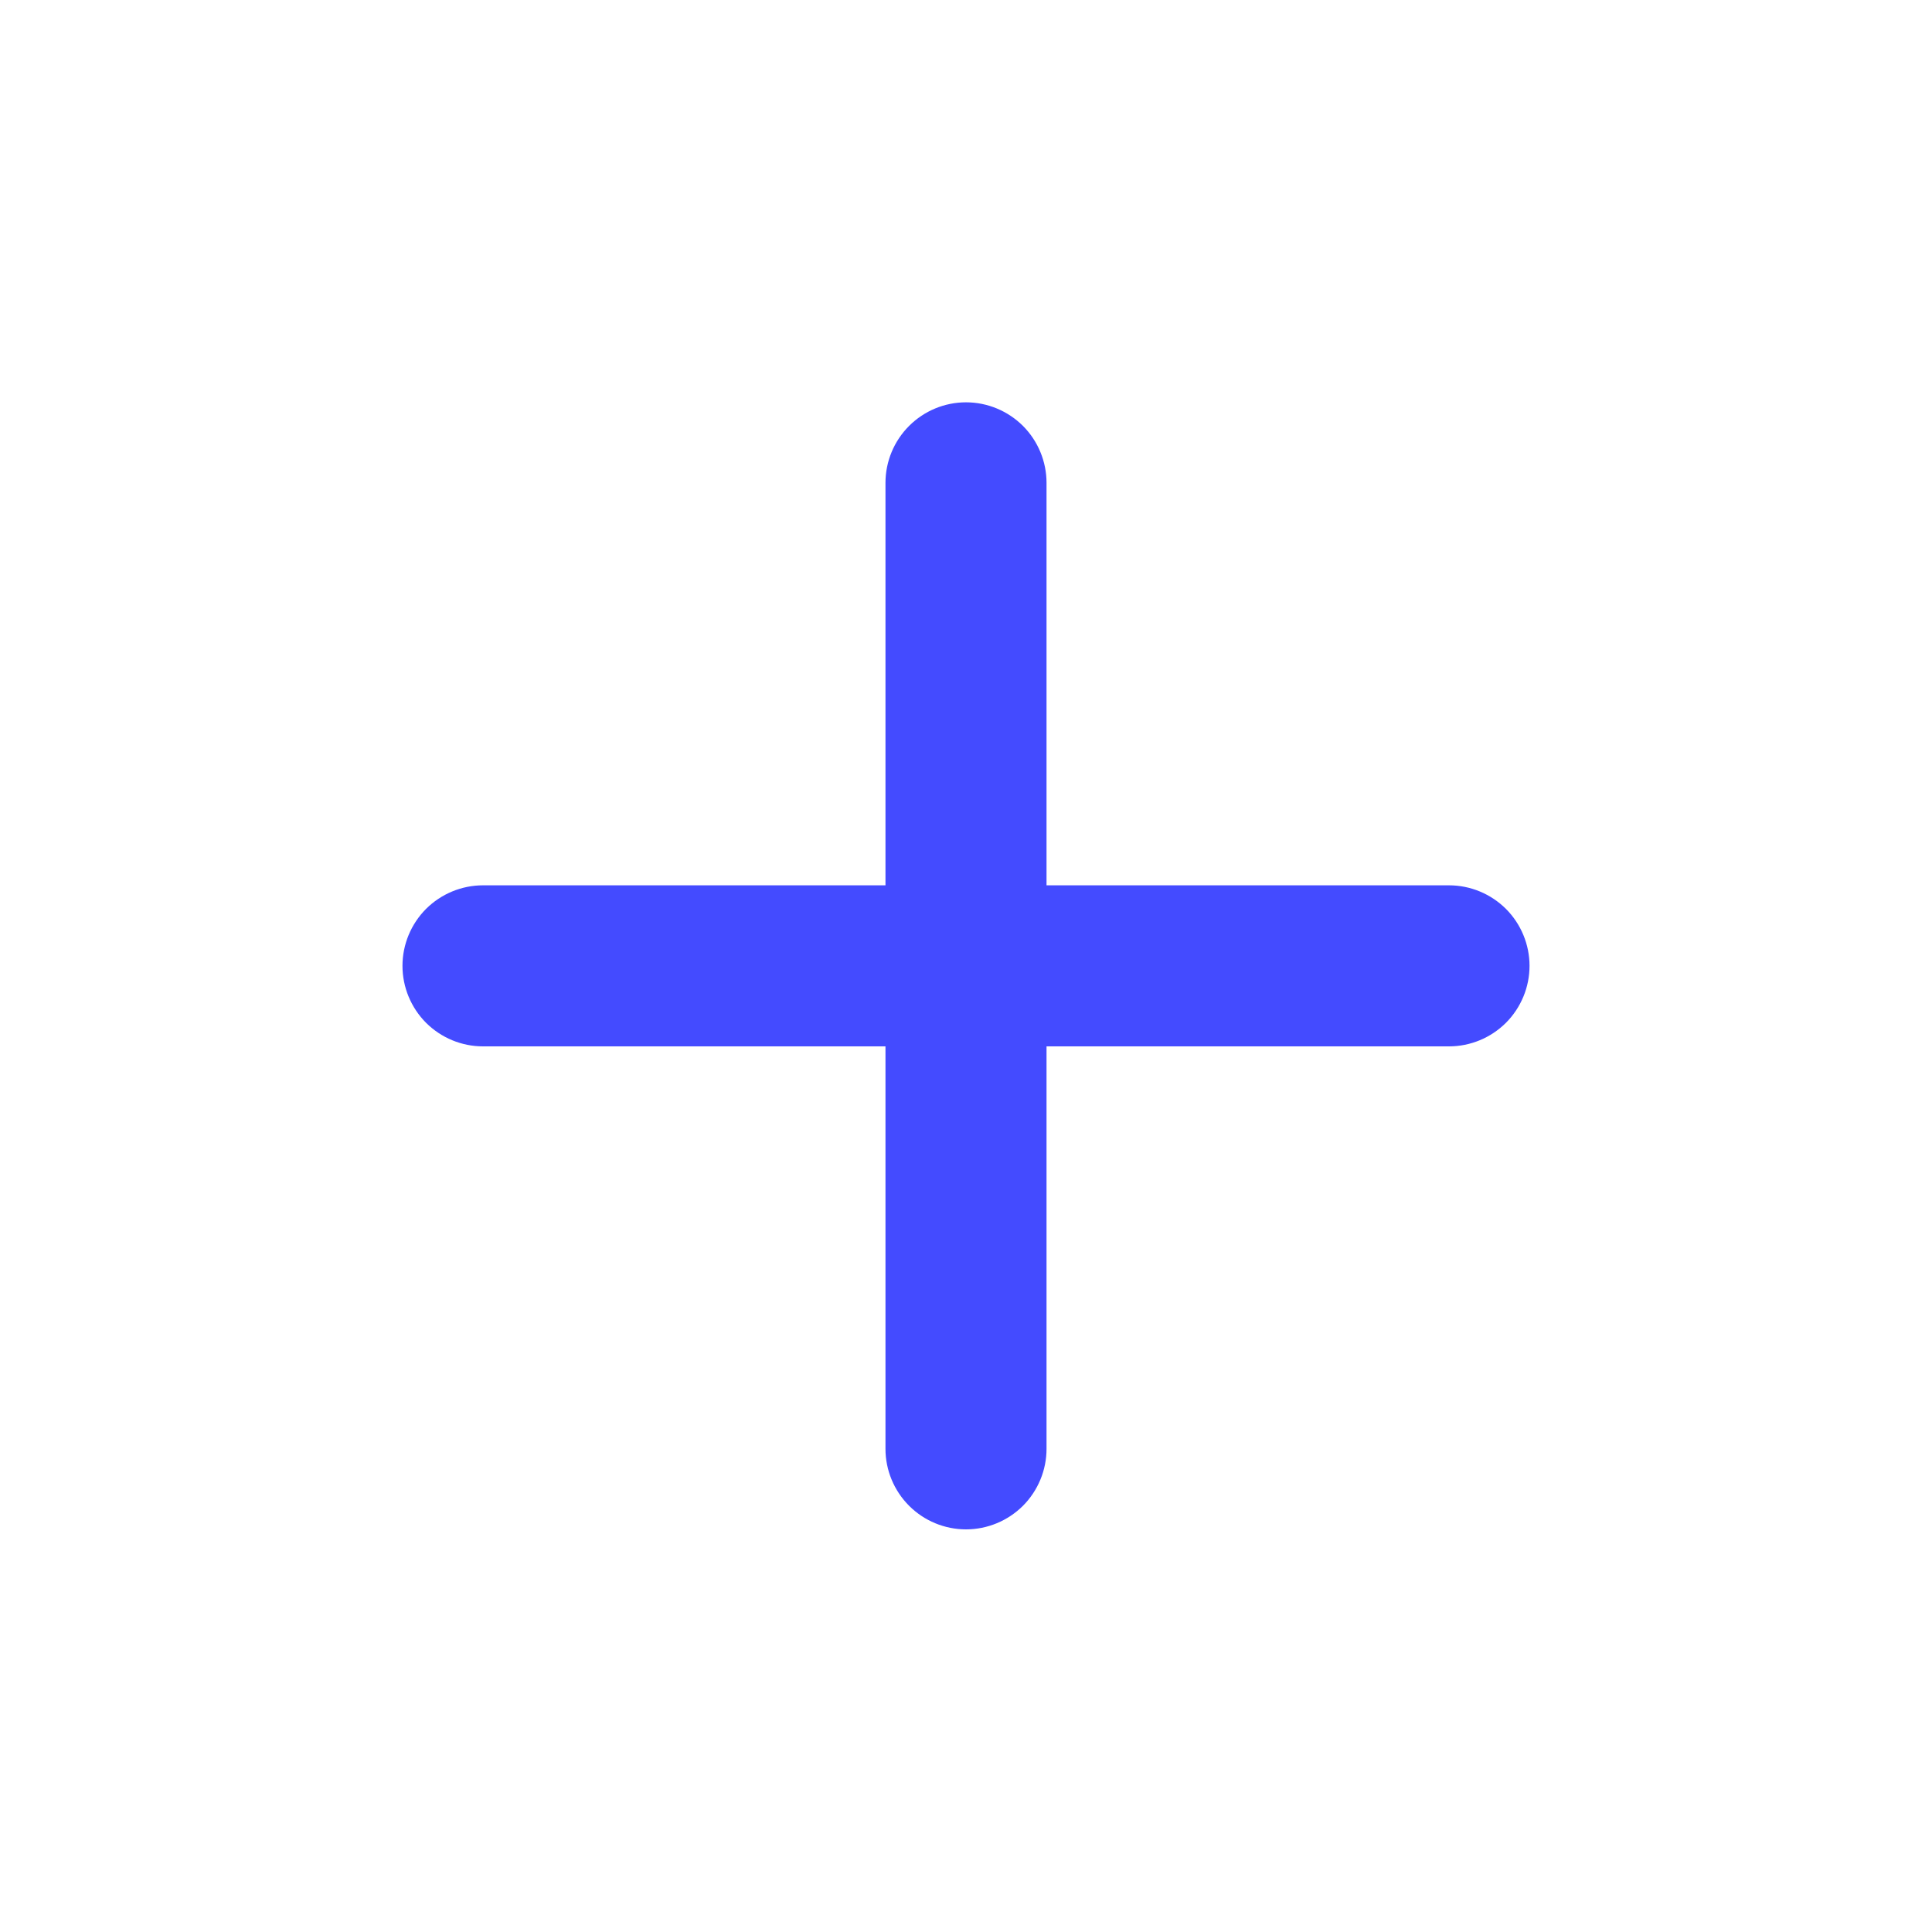 <svg width="25" height="25" viewBox="0 0 25 25" fill="none" xmlns="http://www.w3.org/2000/svg">
<path d="M18.75 13.54H13.542V18.748C13.542 19.024 13.432 19.289 13.237 19.485C13.041 19.68 12.776 19.79 12.5 19.79C12.224 19.79 11.959 19.68 11.764 19.485C11.568 19.289 11.458 19.024 11.458 18.748V13.54H6.25C5.974 13.54 5.709 13.43 5.513 13.235C5.318 13.039 5.208 12.774 5.208 12.498C5.208 12.222 5.318 11.957 5.513 11.761C5.709 11.566 5.974 11.456 6.25 11.456H11.458V6.248C11.458 5.972 11.568 5.707 11.764 5.511C11.959 5.316 12.224 5.206 12.5 5.206C12.776 5.206 13.041 5.316 13.237 5.511C13.432 5.707 13.542 5.972 13.542 6.248V11.456H18.75C19.026 11.456 19.291 11.566 19.487 11.761C19.682 11.957 19.792 12.222 19.792 12.498C19.792 12.774 19.682 13.039 19.487 13.235C19.291 13.43 19.026 13.54 18.75 13.54Z" fill="#444BFF"/>
</svg>

